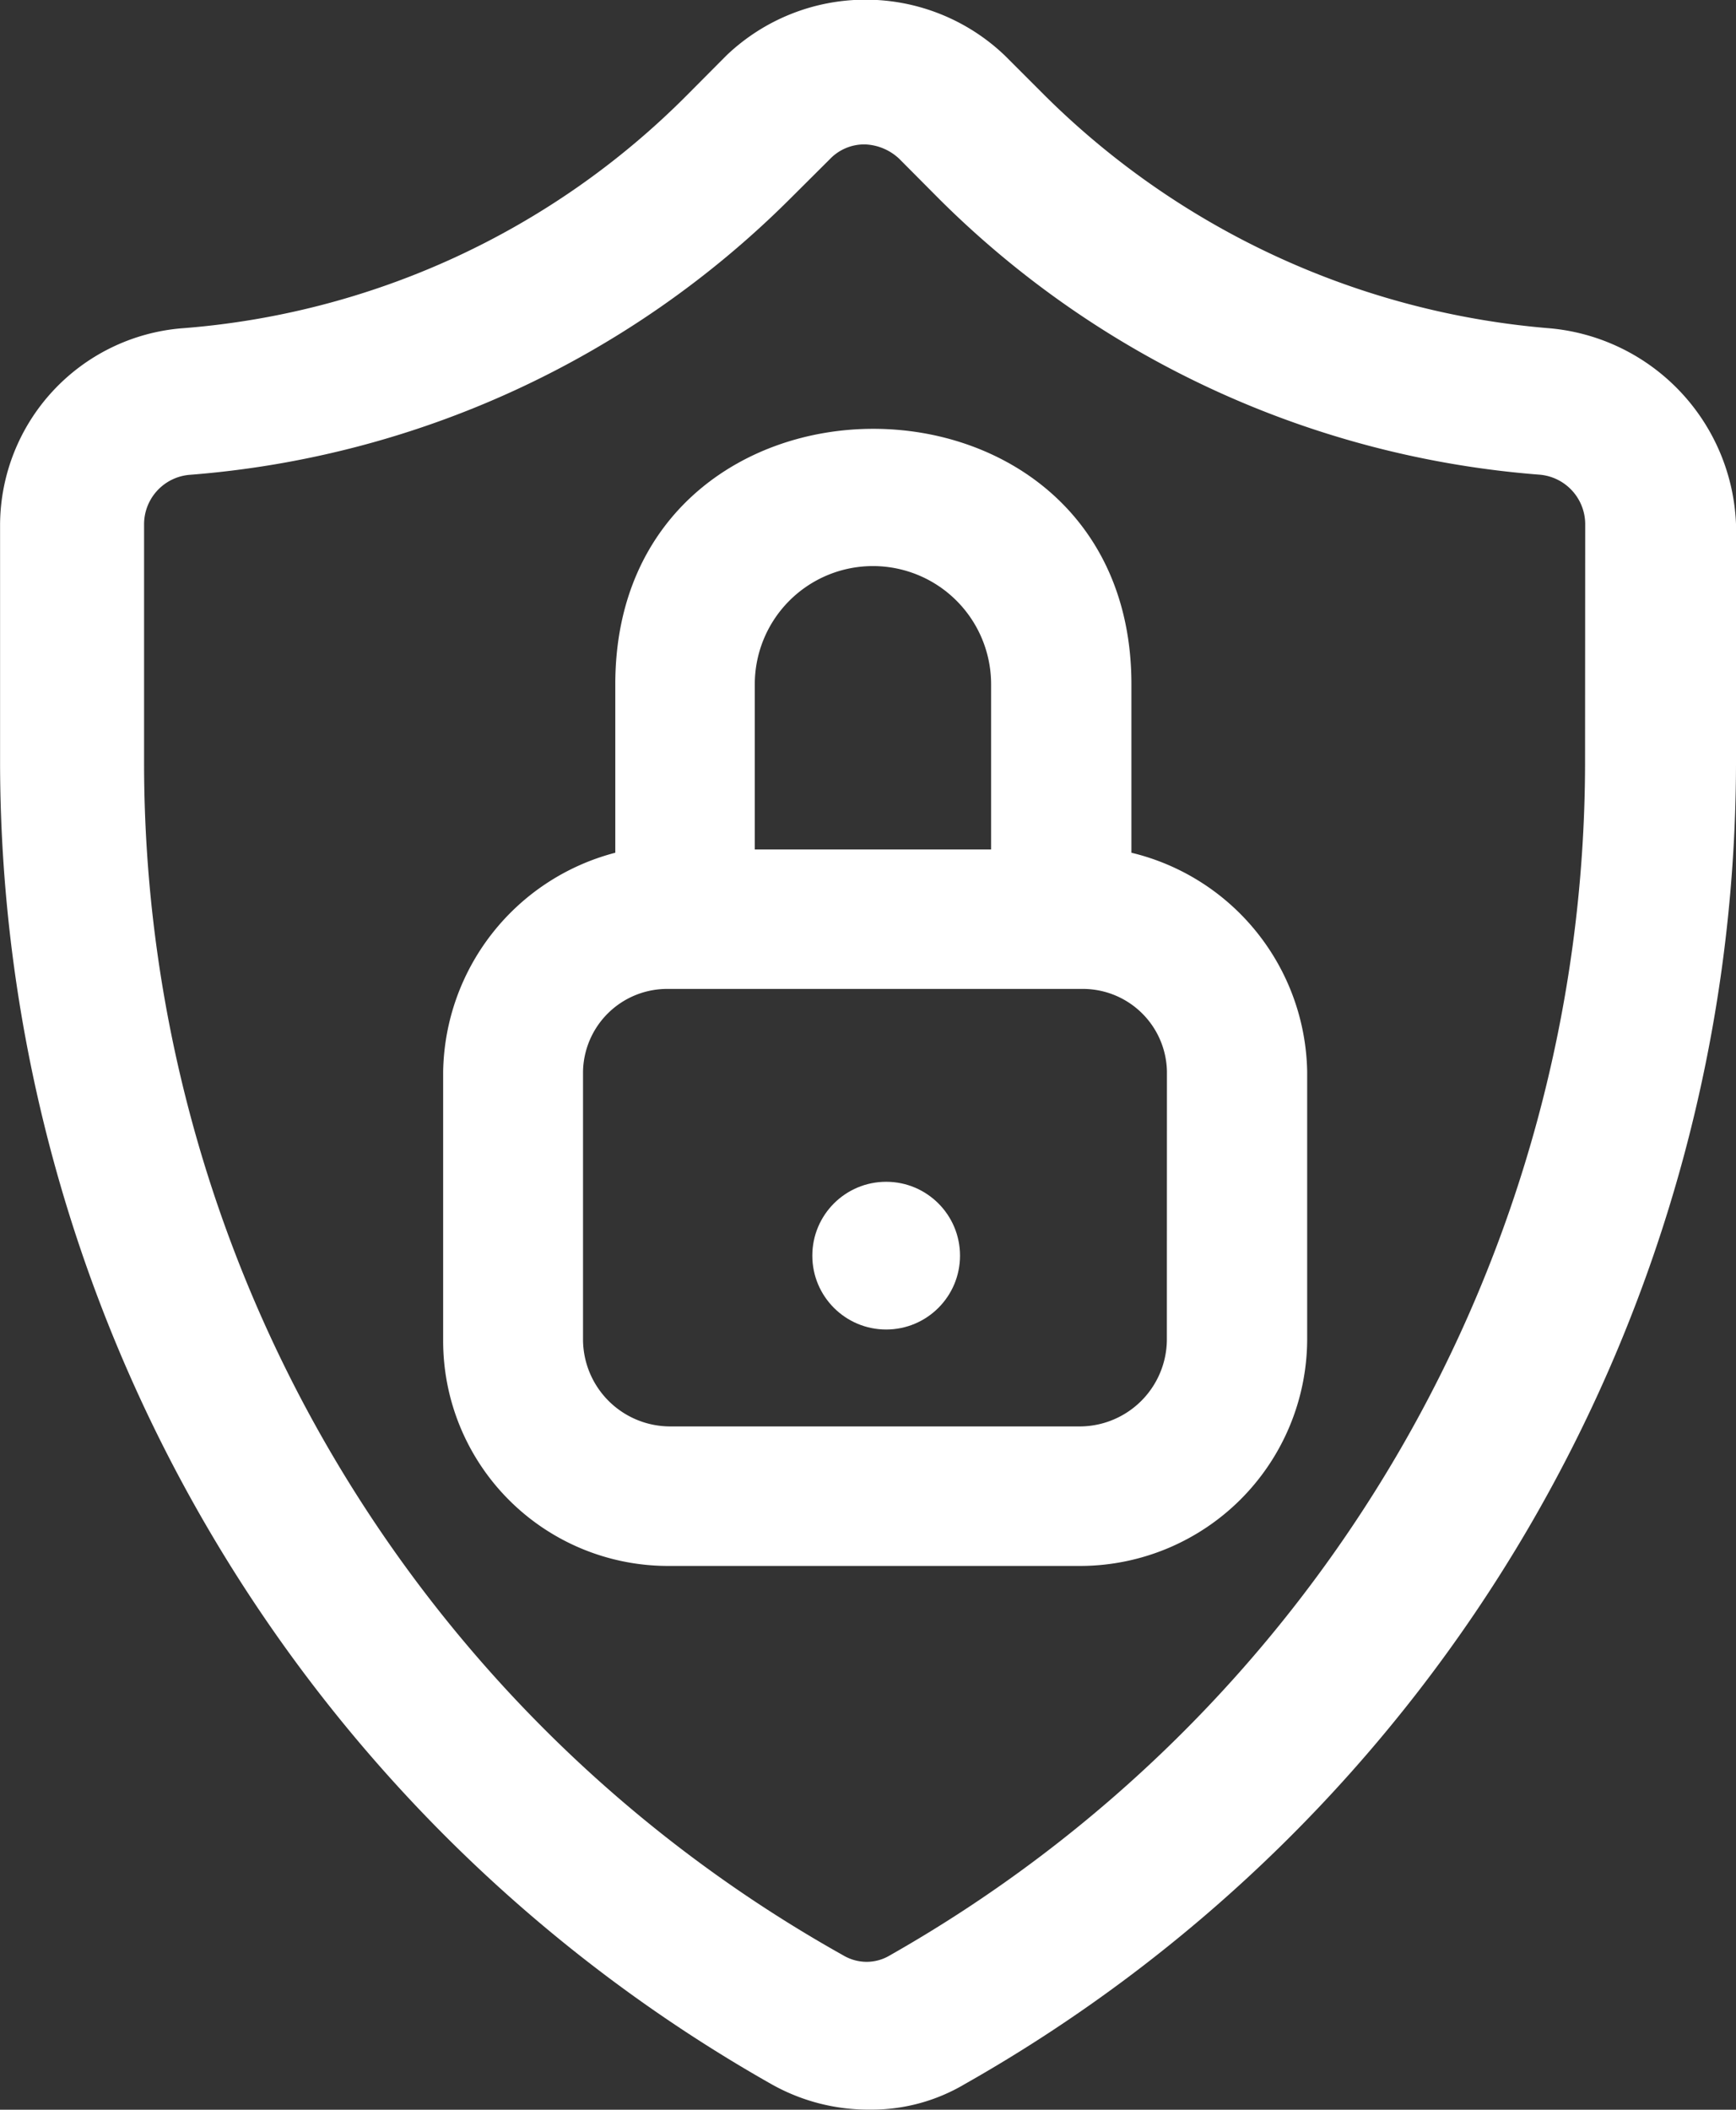 <svg xmlns="http://www.w3.org/2000/svg" width="23.508" height="28.563" viewBox="0 0 23.508 28.563">
  <rect x="0" y="0" width="23.508" height="28.563" fill="#333333" stroke="none"/>
  <defs><style>g{fill:#fff;}</style></defs>
  <g id="Group_6332" data-name="Group 6332" transform="translate(-1191 -140)">
    <g id="Group_6331" data-name="Group 6331" transform="translate(-8219 -19128)">
      <g id="Group_6330" data-name="Group 6330" transform="translate(9409.701 19267.701)">
        <path id="Path_14373" data-name="Path 14373" d="M21.3,4.745A10.975,10.975,0,0,1,14.455,1.6l-.548-.548a2.728,2.728,0,0,0-3.773,0L9.589,1.6A10.8,10.8,0,0,1,2.745,4.745,2.681,2.681,0,0,0,.3,7.394v3.252A20.584,20.584,0,0,0,10.743,28.515a2.675,2.675,0,0,0,1.315.346H12.1a2.471,2.471,0,0,0,1.262-.345A20.581,20.581,0,0,0,23.807,10.646V7.393A2.772,2.772,0,0,0,21.3,4.745Zm.463,5.9A18.584,18.584,0,0,1,12.35,26.772a.613.613,0,0,1-.316.088.626.626,0,0,1-.322-.091A18.5,18.5,0,0,1,2.25,10.647V7.393a.672.672,0,0,1,.624-.666A12.92,12.92,0,0,0,10.988,3l.548-.546a.645.645,0,0,1,.465-.2h.007a.714.714,0,0,1,.467.194L13.024,3A12.928,12.928,0,0,0,21.14,6.725a.674.674,0,0,1,.625.664Z"/>
        <g id="download_1" data-name="download 1">
          <path id="Path_14372" data-name="Path 14372" d="M15.62,11.844V9.563c0-4.611-6.989-4.611-6.989,0v2.281A3.115,3.115,0,0,0,6.3,14.805v3.641A3.046,3.046,0,0,0,9.333,21.5h5.608A3.077,3.077,0,0,0,18,18.446V14.805A3.105,3.105,0,0,0,15.62,11.844Zm-5.1-2.281a1.6,1.6,0,1,1,3.2,0V11.8h-3.2ZM16.1,18.446a1.182,1.182,0,0,1-1.16,1.165H9.359a1.181,1.181,0,0,1-1.165-1.165V14.805a1.14,1.14,0,0,1,1.163-1.117h5.584a1.139,1.139,0,0,1,1.16,1.116Z"/>
        </g>
      </g>
    </g>
    <circle id="Ellipse_137" data-name="Ellipse 137" cx="1" cy="1" r="1" transform="translate(1202 156)"/>
  </g>
</svg>
